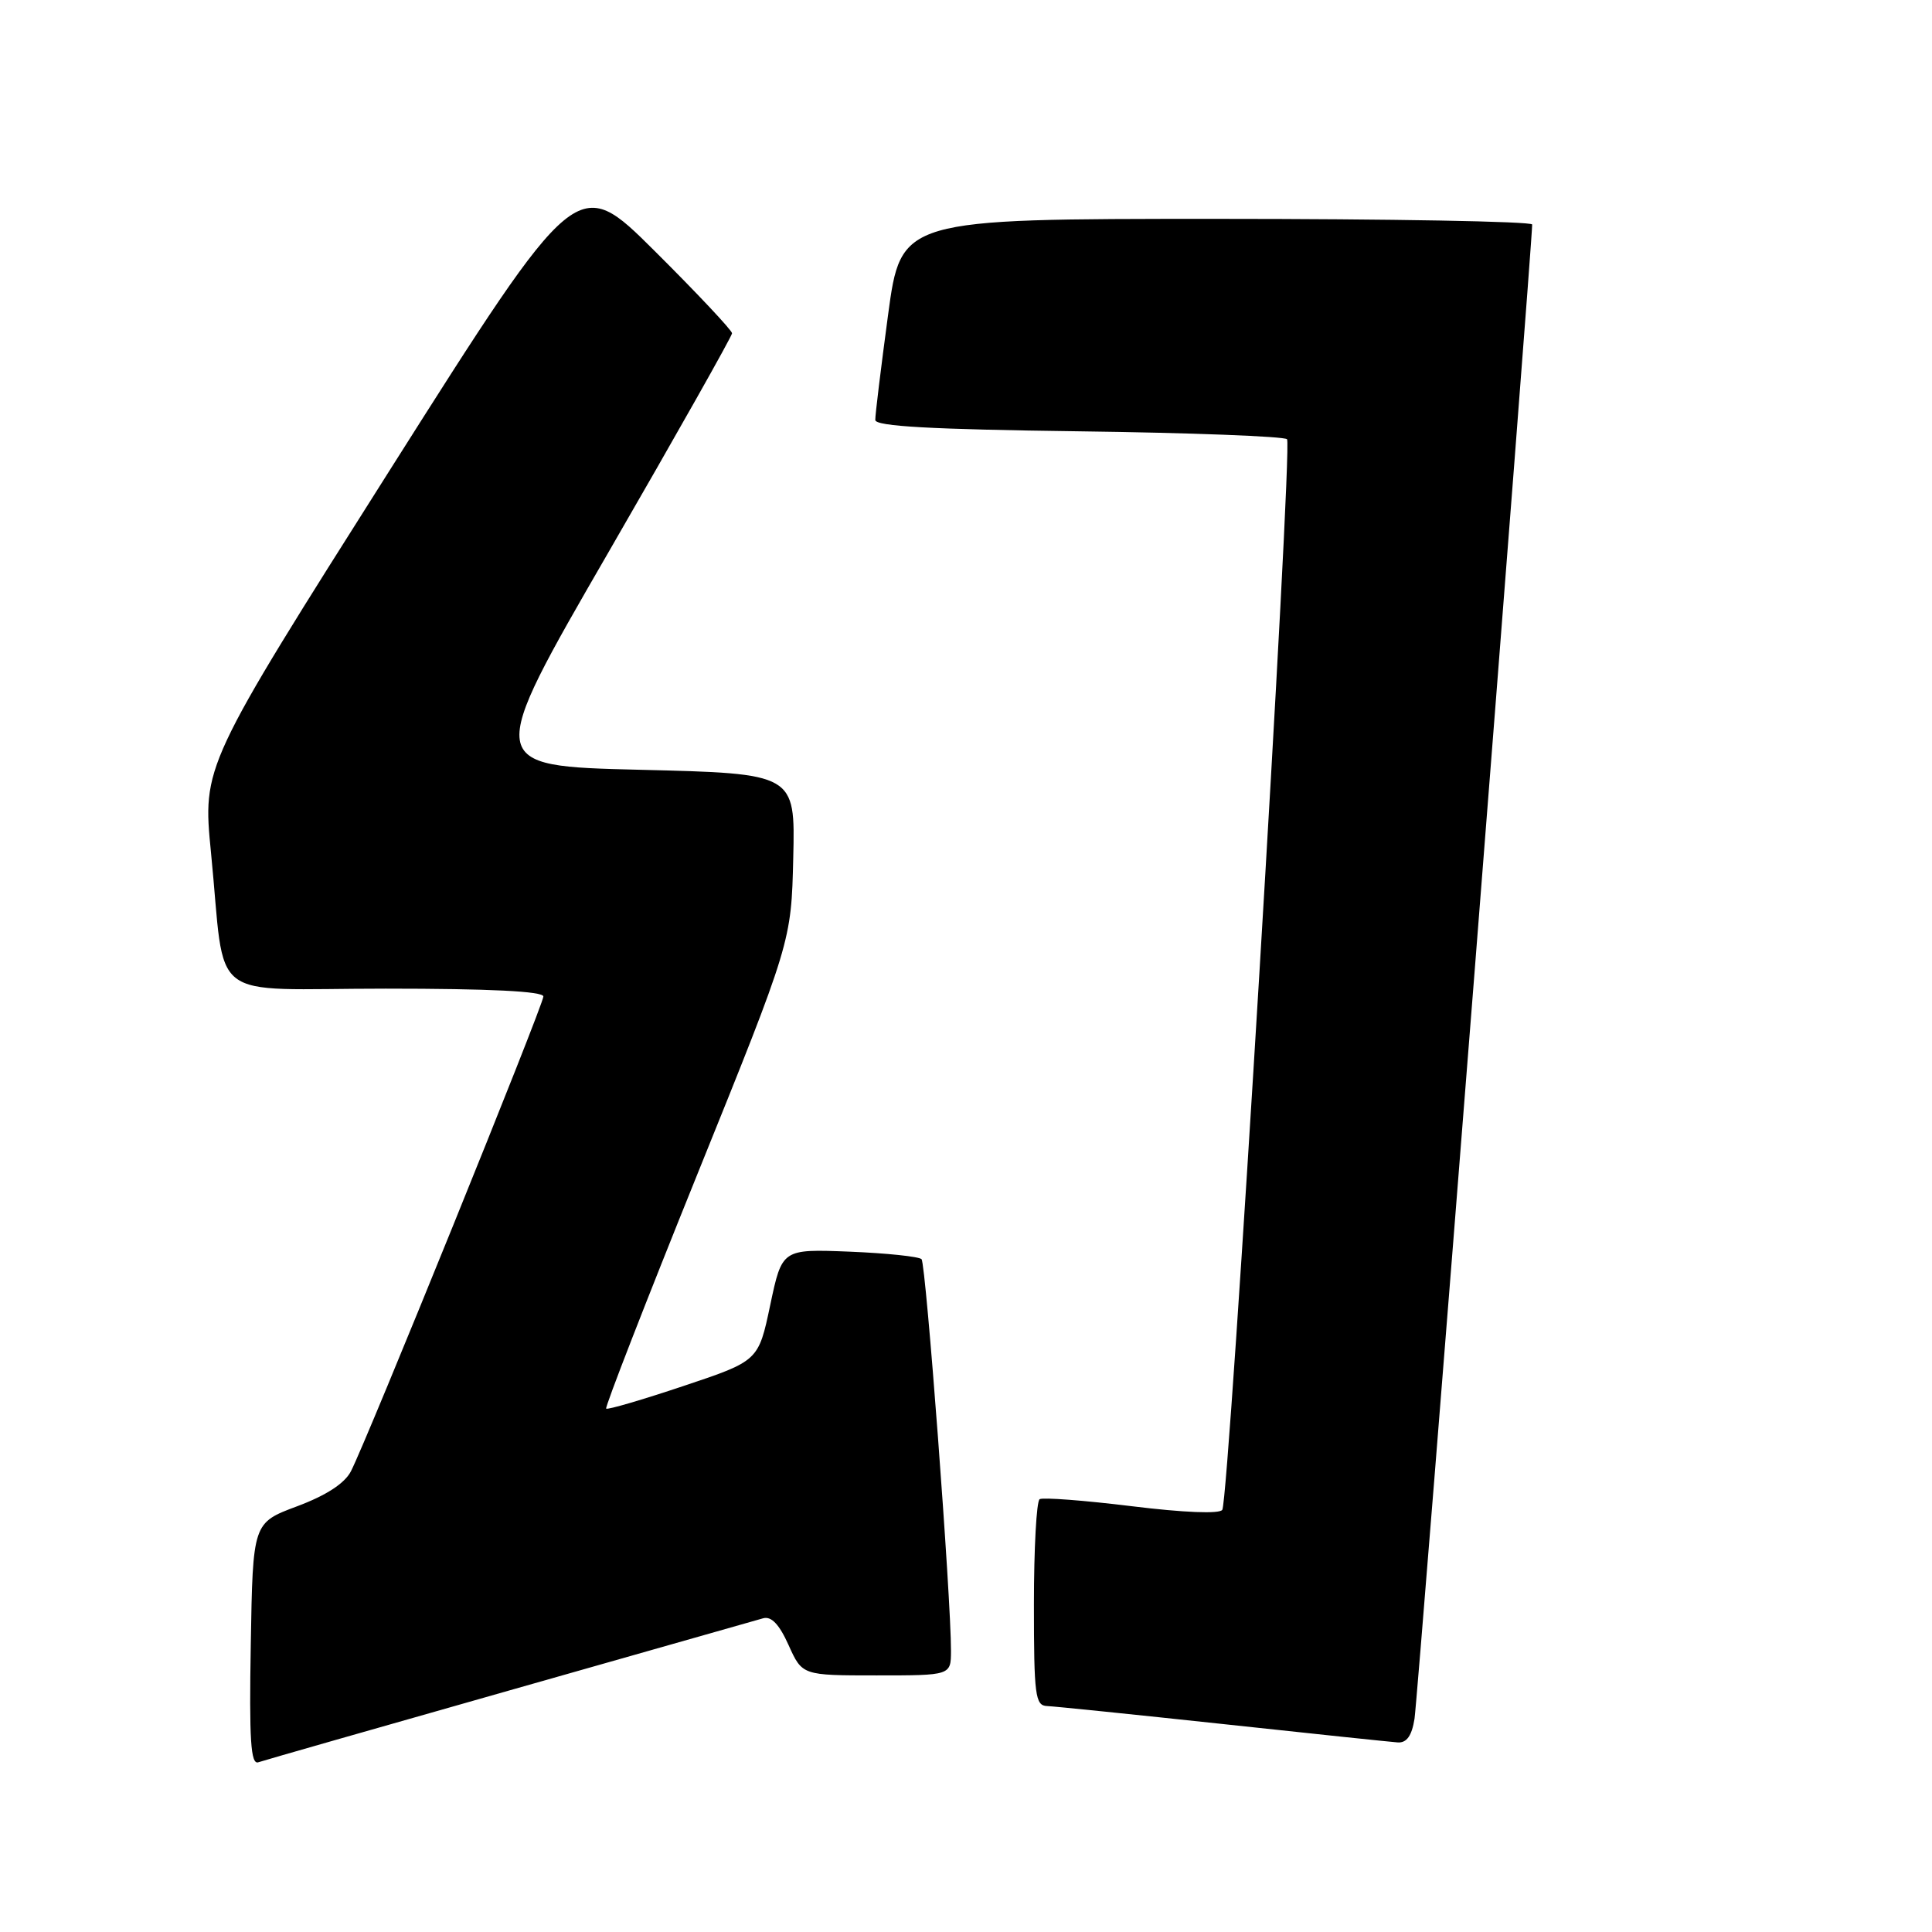 <?xml version="1.0" encoding="UTF-8" standalone="no"?>
<!DOCTYPE svg PUBLIC "-//W3C//DTD SVG 1.1//EN" "http://www.w3.org/Graphics/SVG/1.1/DTD/svg11.dtd" >
<svg xmlns="http://www.w3.org/2000/svg" xmlns:xlink="http://www.w3.org/1999/xlink" version="1.1" viewBox="0 0 256 256">
 <g >
 <path fill="currentColor"
d=" M 67.50 223.99 C 85.10 218.99 100.22 214.69 101.09 214.44 C 102.19 214.11 103.24 215.20 104.49 217.98 C 106.30 222.00 106.30 222.00 116.15 222.00 C 126.00 222.00 126.00 222.00 126.01 218.75 C 126.04 211.97 122.69 167.47 122.11 166.85 C 121.77 166.50 117.48 166.05 112.56 165.85 C 103.63 165.50 103.63 165.50 102.06 172.92 C 100.50 180.33 100.50 180.33 90.57 183.65 C 85.11 185.48 80.50 186.83 80.32 186.65 C 80.14 186.47 85.58 172.48 92.42 155.55 C 104.85 124.79 104.85 124.79 105.11 113.64 C 105.37 102.50 105.37 102.50 84.81 102.00 C 64.25 101.50 64.25 101.50 80.63 73.17 C 89.63 57.60 97.00 44.54 97.00 44.16 C 97.00 43.78 92.39 38.87 86.75 33.26 C 76.50 23.06 76.50 23.06 51.66 62.28 C 26.83 101.50 26.83 101.50 27.96 113.00 C 29.97 133.28 27.04 131.00 51.11 131.00 C 64.90 131.00 72.00 131.35 72.00 132.04 C 72.00 133.16 48.61 190.87 46.50 194.95 C 45.67 196.56 43.22 198.15 39.37 199.59 C 33.50 201.78 33.50 201.78 33.23 217.87 C 33.01 230.56 33.22 233.86 34.23 233.51 C 34.93 233.27 49.90 228.99 67.50 223.99 Z  M 187.43 227.75 C 187.87 225.00 203.07 31.93 203.02 29.75 C 203.01 29.34 184.19 29.00 161.19 29.00 C 119.39 29.00 119.39 29.00 117.67 41.75 C 116.73 48.76 115.96 55.02 115.98 55.65 C 115.99 56.49 123.46 56.90 142.92 57.15 C 157.72 57.34 170.15 57.82 170.54 58.20 C 171.31 58.98 162.87 198.59 161.96 200.06 C 161.62 200.62 156.85 200.43 149.96 199.58 C 143.67 198.81 138.18 198.39 137.76 198.65 C 137.34 198.91 137.00 205.17 137.00 212.56 C 137.00 224.67 137.17 226.01 138.75 226.06 C 139.71 226.10 150.18 227.17 162.00 228.44 C 173.82 229.72 184.27 230.81 185.20 230.88 C 186.39 230.96 187.07 230.01 187.43 227.75 Z "/>
</g>
</svg>